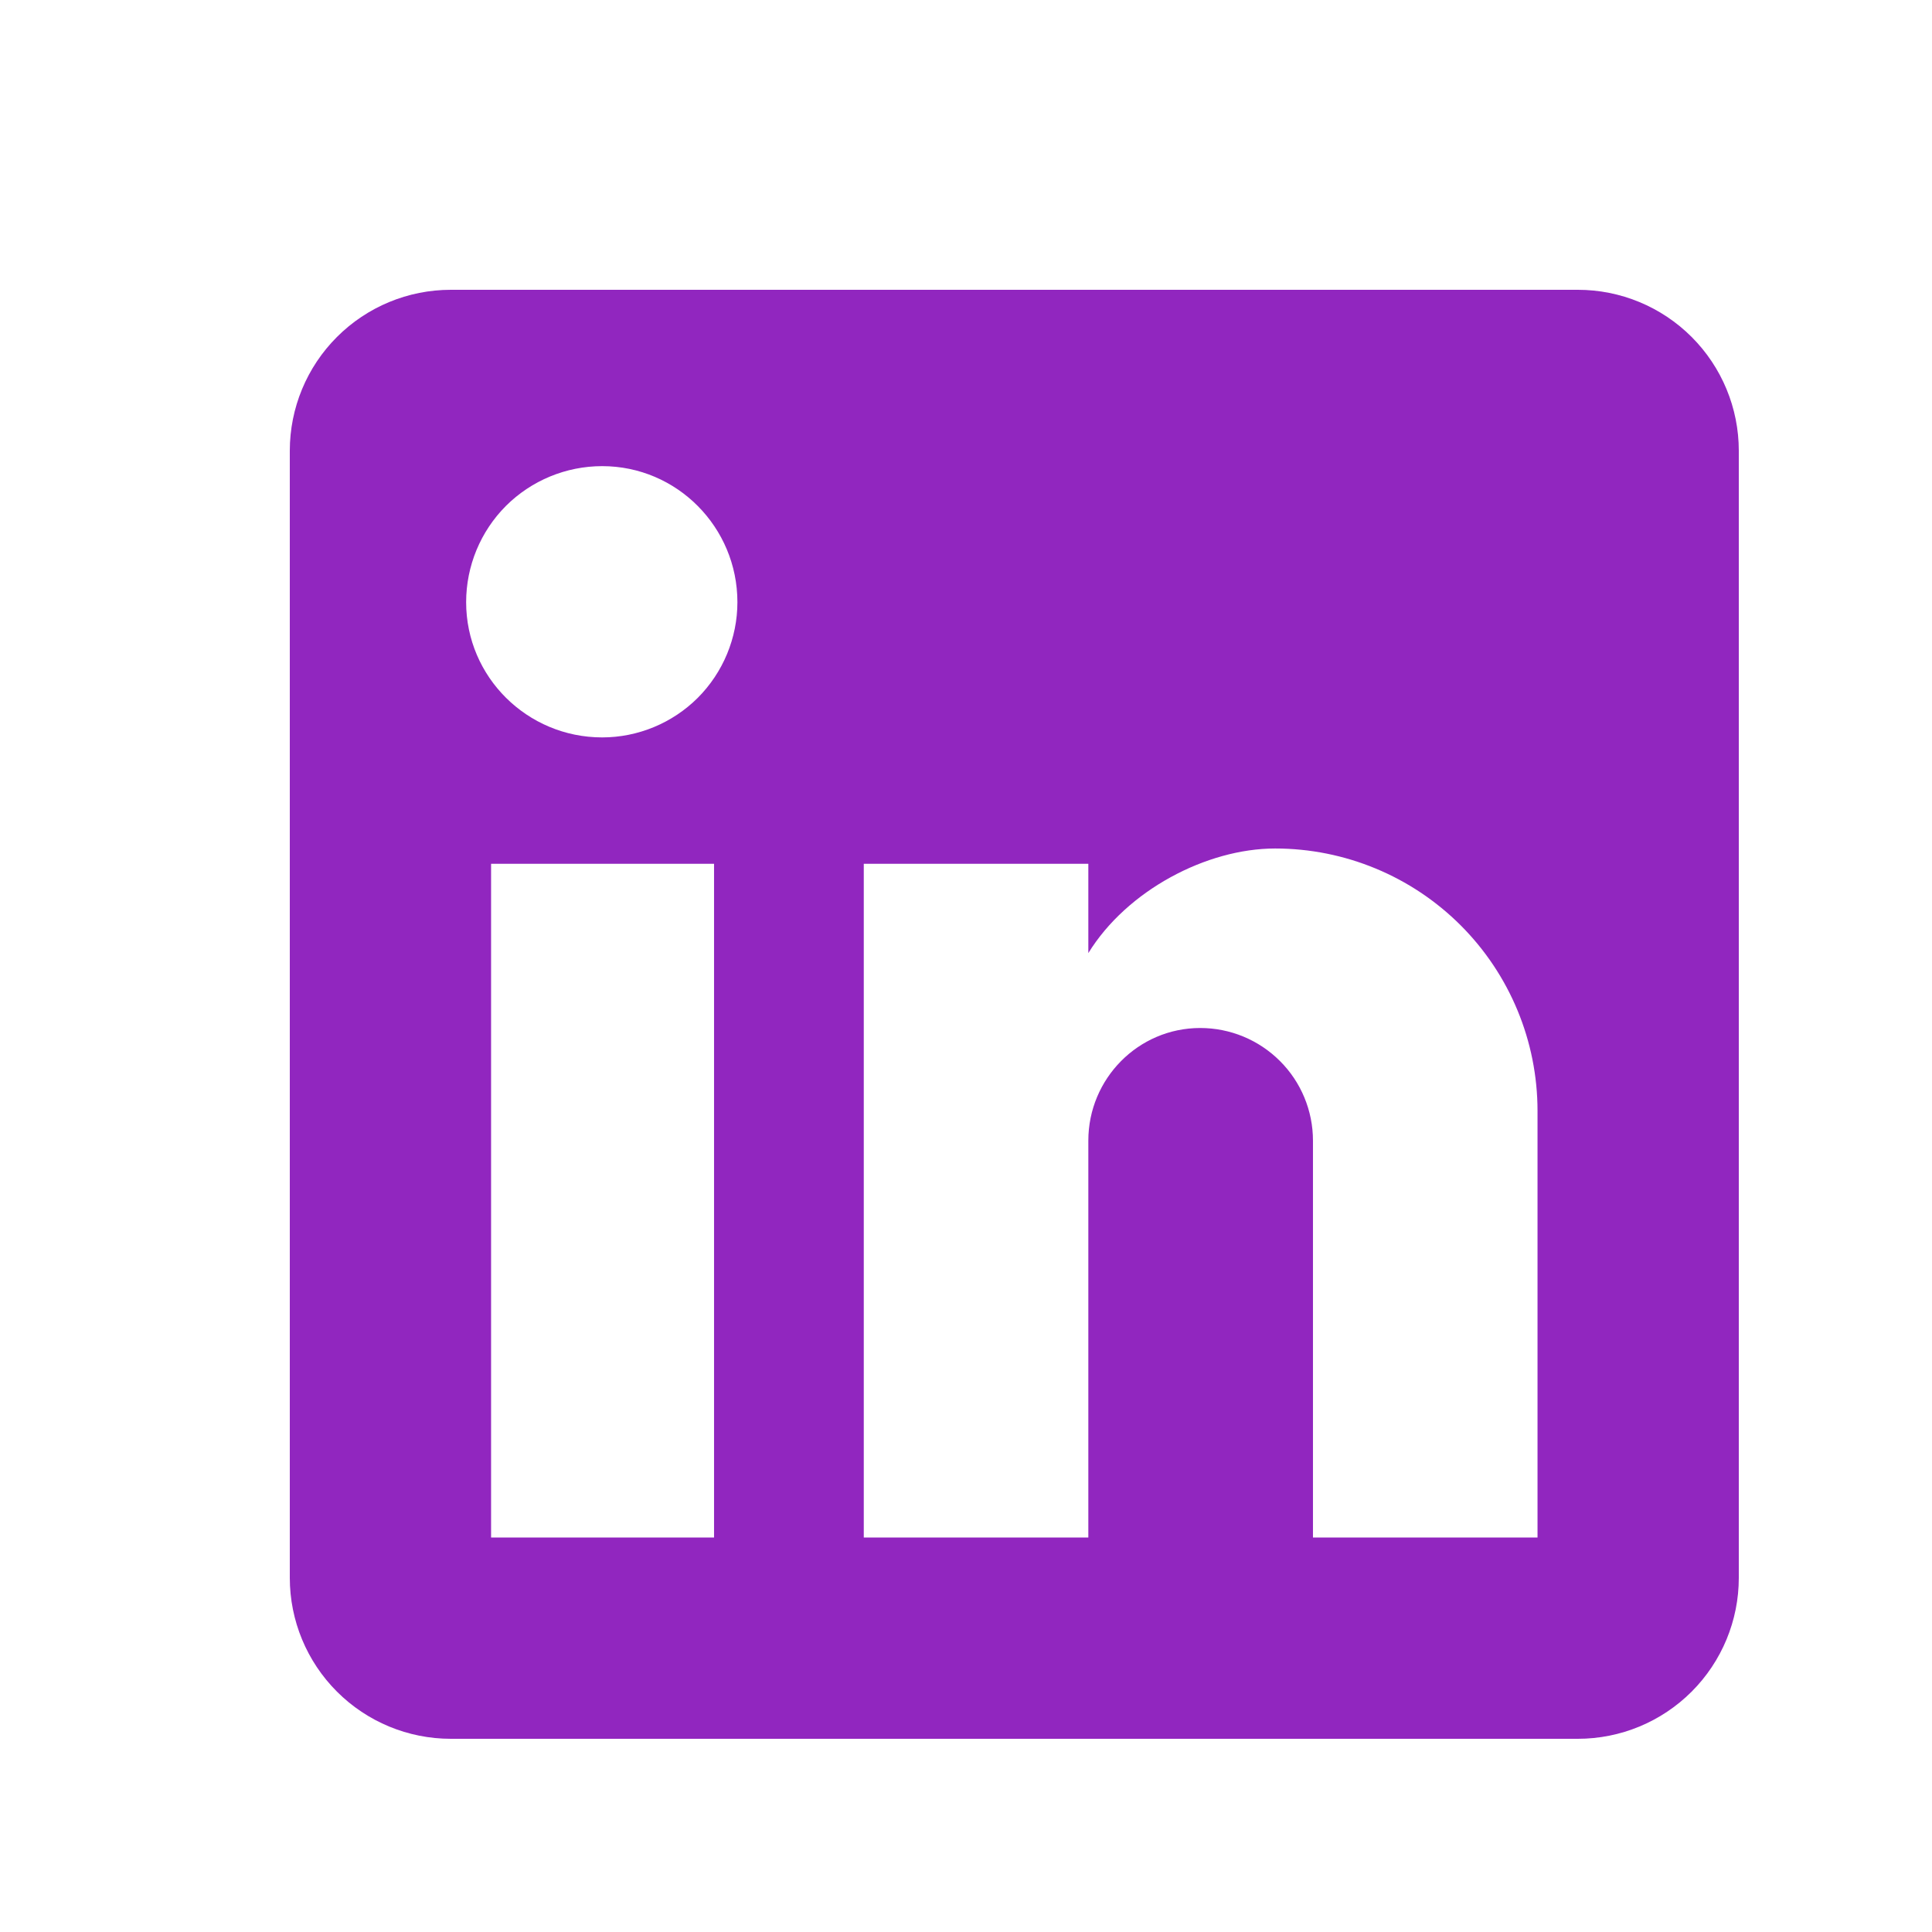 <svg width="22" height="22" viewBox="0 0 22 22" fill="none" xmlns="http://www.w3.org/2000/svg">
<g filter="url(#filter0_d_184_2)">
<path d="M17.417 2.75C17.903 2.75 18.369 2.943 18.713 3.287C19.057 3.631 19.25 4.097 19.25 4.583V17.417C19.25 17.903 19.057 18.369 18.713 18.713C18.369 19.057 17.903 19.25 17.417 19.25H4.583C4.097 19.25 3.631 19.057 3.287 18.713C2.943 18.369 2.75 17.903 2.75 17.417V4.583C2.75 4.097 2.943 3.631 3.287 3.287C3.631 2.943 4.097 2.75 4.583 2.75H17.417ZM16.958 16.958V12.1C16.958 11.307 16.643 10.547 16.083 9.987C15.523 9.427 14.763 9.112 13.97 9.112C13.191 9.112 12.283 9.588 11.843 10.303V9.286H9.286V16.958H11.843V12.439C11.843 11.733 12.412 11.156 13.117 11.156C13.458 11.156 13.784 11.291 14.025 11.532C14.266 11.772 14.401 12.099 14.401 12.439V16.958H16.958ZM6.307 7.847C6.715 7.847 7.107 7.684 7.396 7.396C7.684 7.107 7.847 6.715 7.847 6.307C7.847 5.454 7.159 4.758 6.307 4.758C5.896 4.758 5.502 4.921 5.211 5.211C4.921 5.502 4.758 5.896 4.758 6.307C4.758 7.159 5.454 7.847 6.307 7.847ZM7.581 16.958V9.286H5.042V16.958H7.581Z" fill="#9126BF"/>
</g>
<defs>
<filter id="filter0_d_184_2" x="2.2" y="2.2" width="18.7" height="18.7" filterUnits="userSpaceOnUse" color-interpolation-filters="sRGB">
<feFlood flood-opacity="0" result="BackgroundImageFix"/>
<feColorMatrix in="SourceAlpha" type="matrix" values="0 0 0 0 0 0 0 0 0 0 0 0 0 0 0 0 0 0 127 0" result="hardAlpha"/>
<feOffset dx="0.55" dy="0.55"/>
<feGaussianBlur stdDeviation="0.55"/>
<feComposite in2="hardAlpha" operator="out"/>
<feColorMatrix type="matrix" values="0 0 0 0 0 0 0 0 0 0 0 0 0 0 0 0 0 0 0.25 0"/>
<feBlend mode="normal" in2="BackgroundImageFix" result="effect1_dropShadow_184_2"/>
<feBlend mode="normal" in="SourceGraphic" in2="effect1_dropShadow_184_2" result="shape"/>
</filter>
</defs>
</svg>
